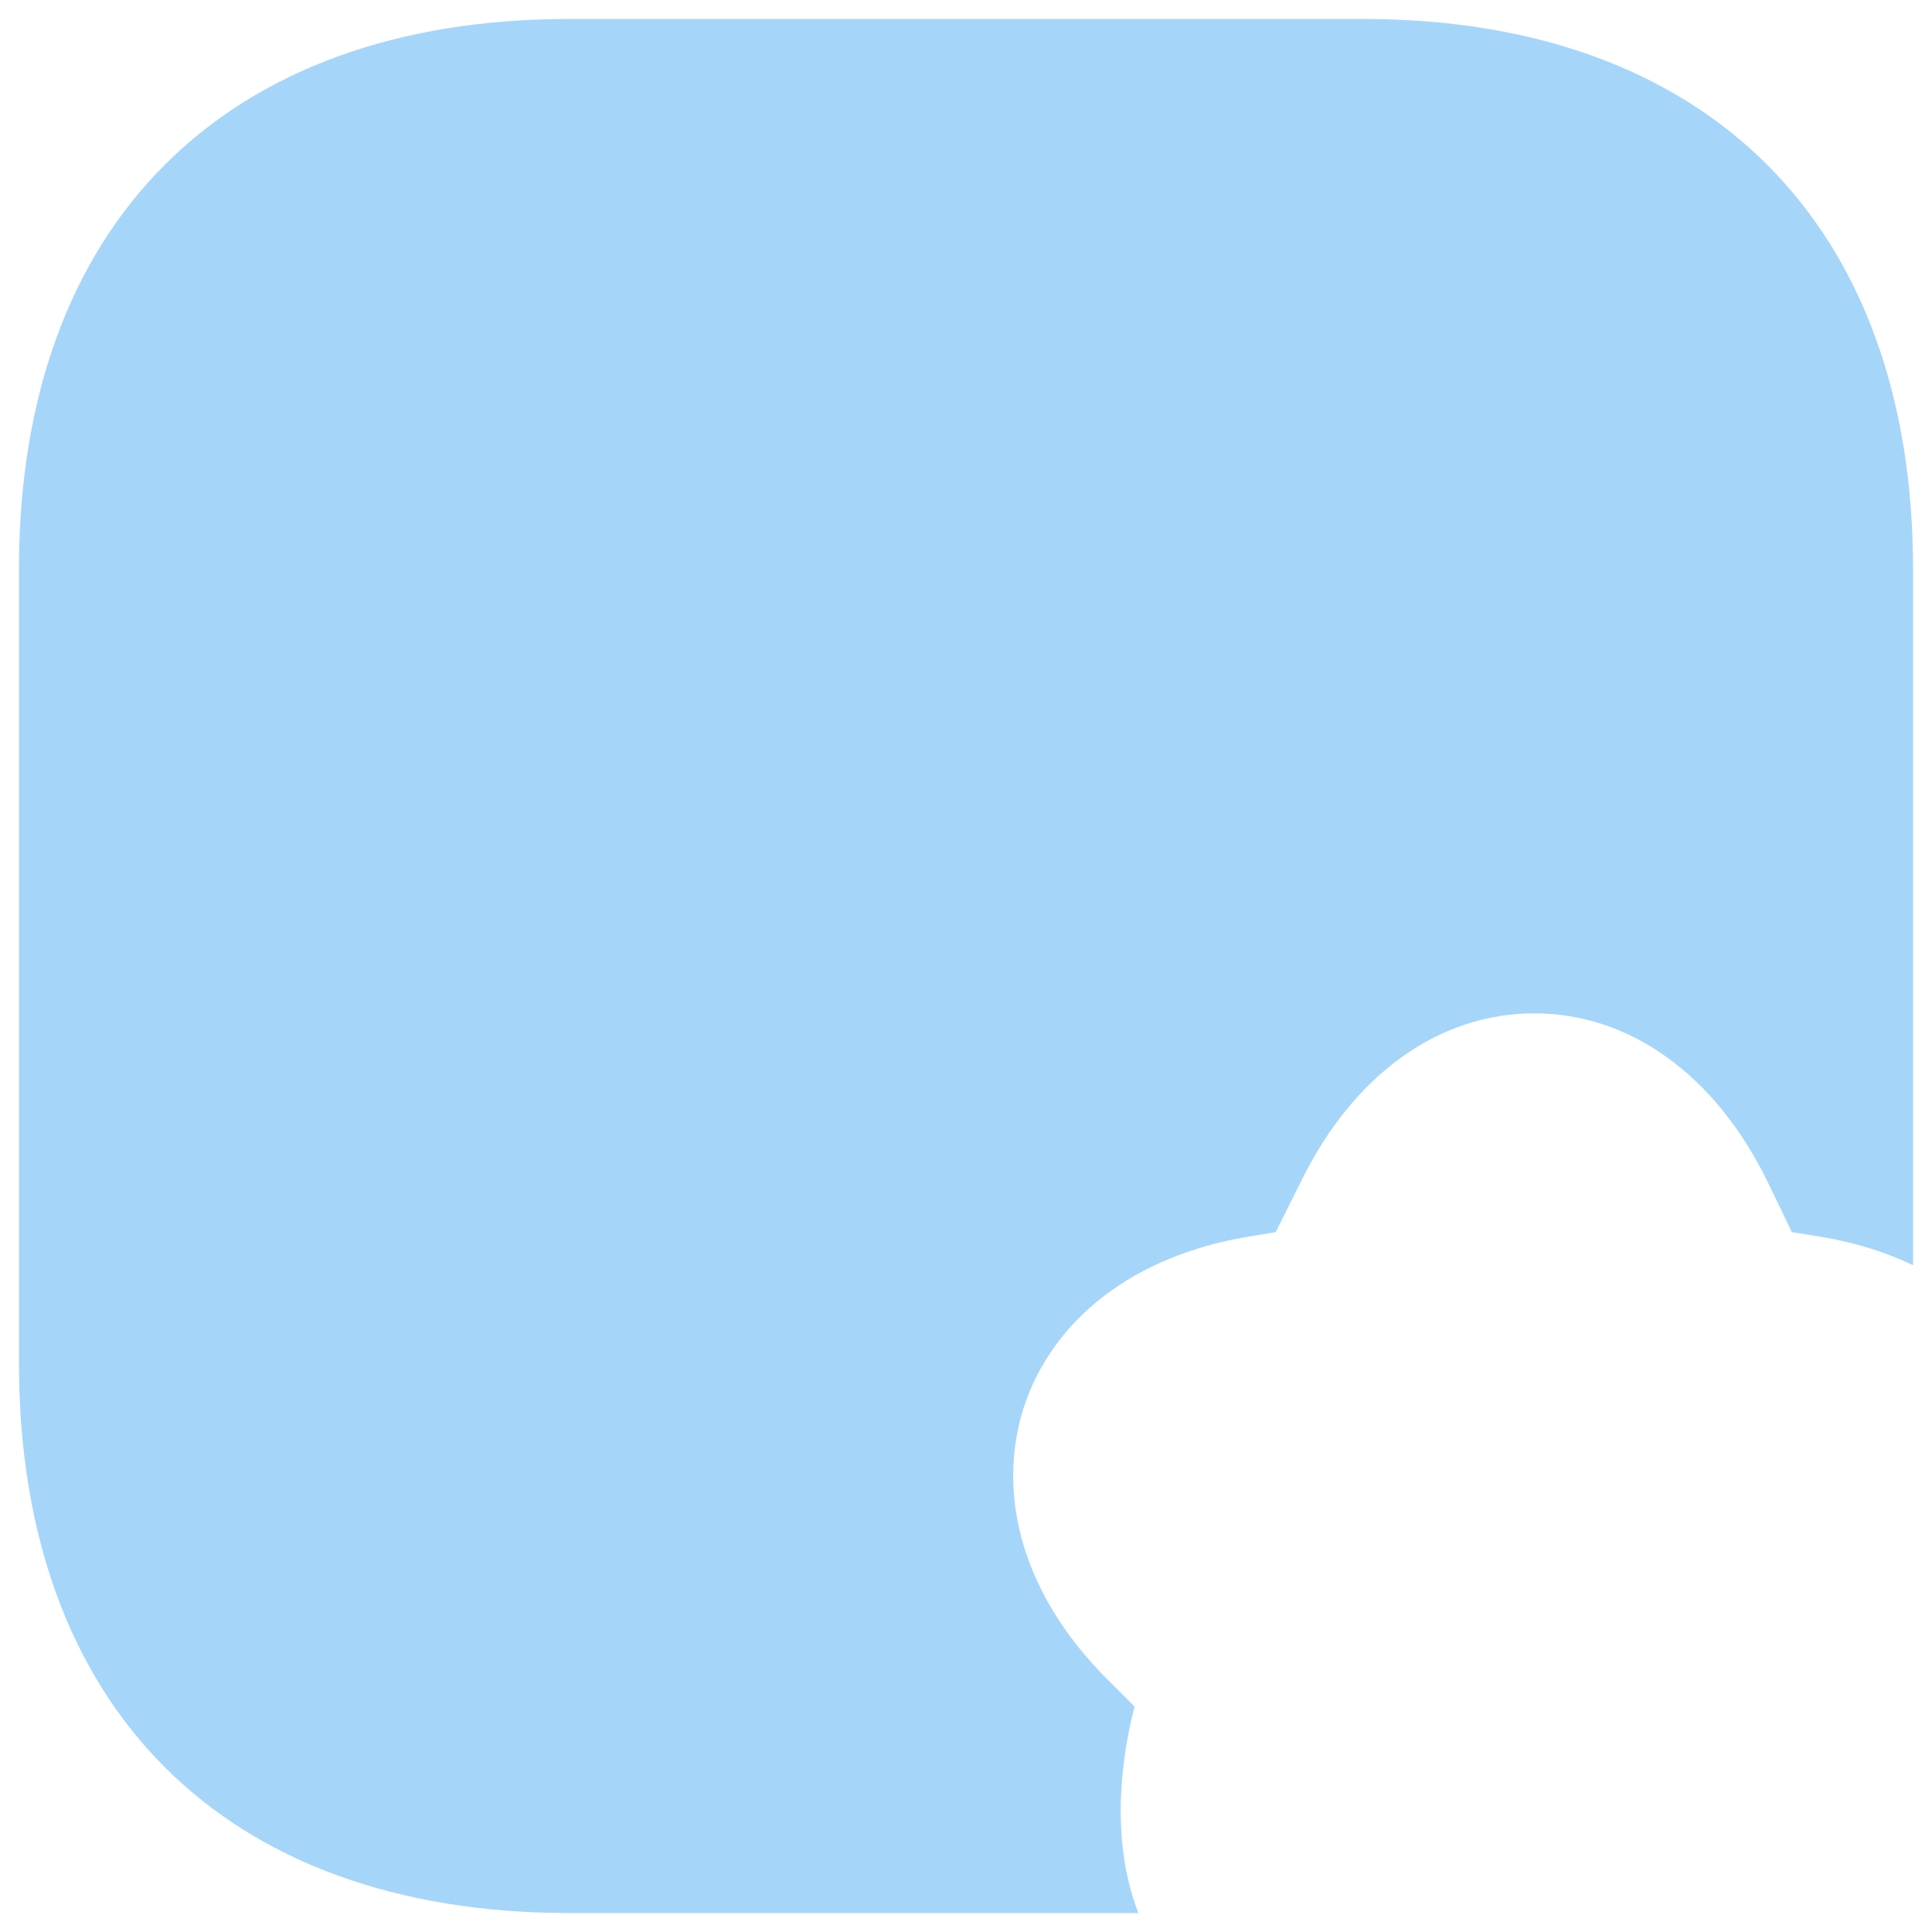<svg width="68" height="68" viewBox="0 0 68 68" fill="none" xmlns="http://www.w3.org/2000/svg">
<path opacity="0.4" d="M67.333 20.033V44.533C66.367 44.066 65.3 43.733 64.1 43.533L63.067 43.367L62.2 41.566C60.367 37.833 57.367 35.666 54 35.666C50.633 35.666 47.633 37.833 45.8 41.566L44.9 43.367L43.9 43.533C39.933 44.2 37.067 46.4 36.033 49.533C35.033 52.7 36.067 56.166 38.9 59.033L39.933 60.066L39.833 60.467C39.167 63.433 39.433 65.7 40.067 67.333H20.033C7.9 67.333 0.667 60.1 0.667 47.967V20.033C0.667 7.9 7.9 0.667 20.033 0.667H47.967C60.1 0.667 67.333 7.9 67.333 20.033Z" fill="#2196F3"/>
</svg>
